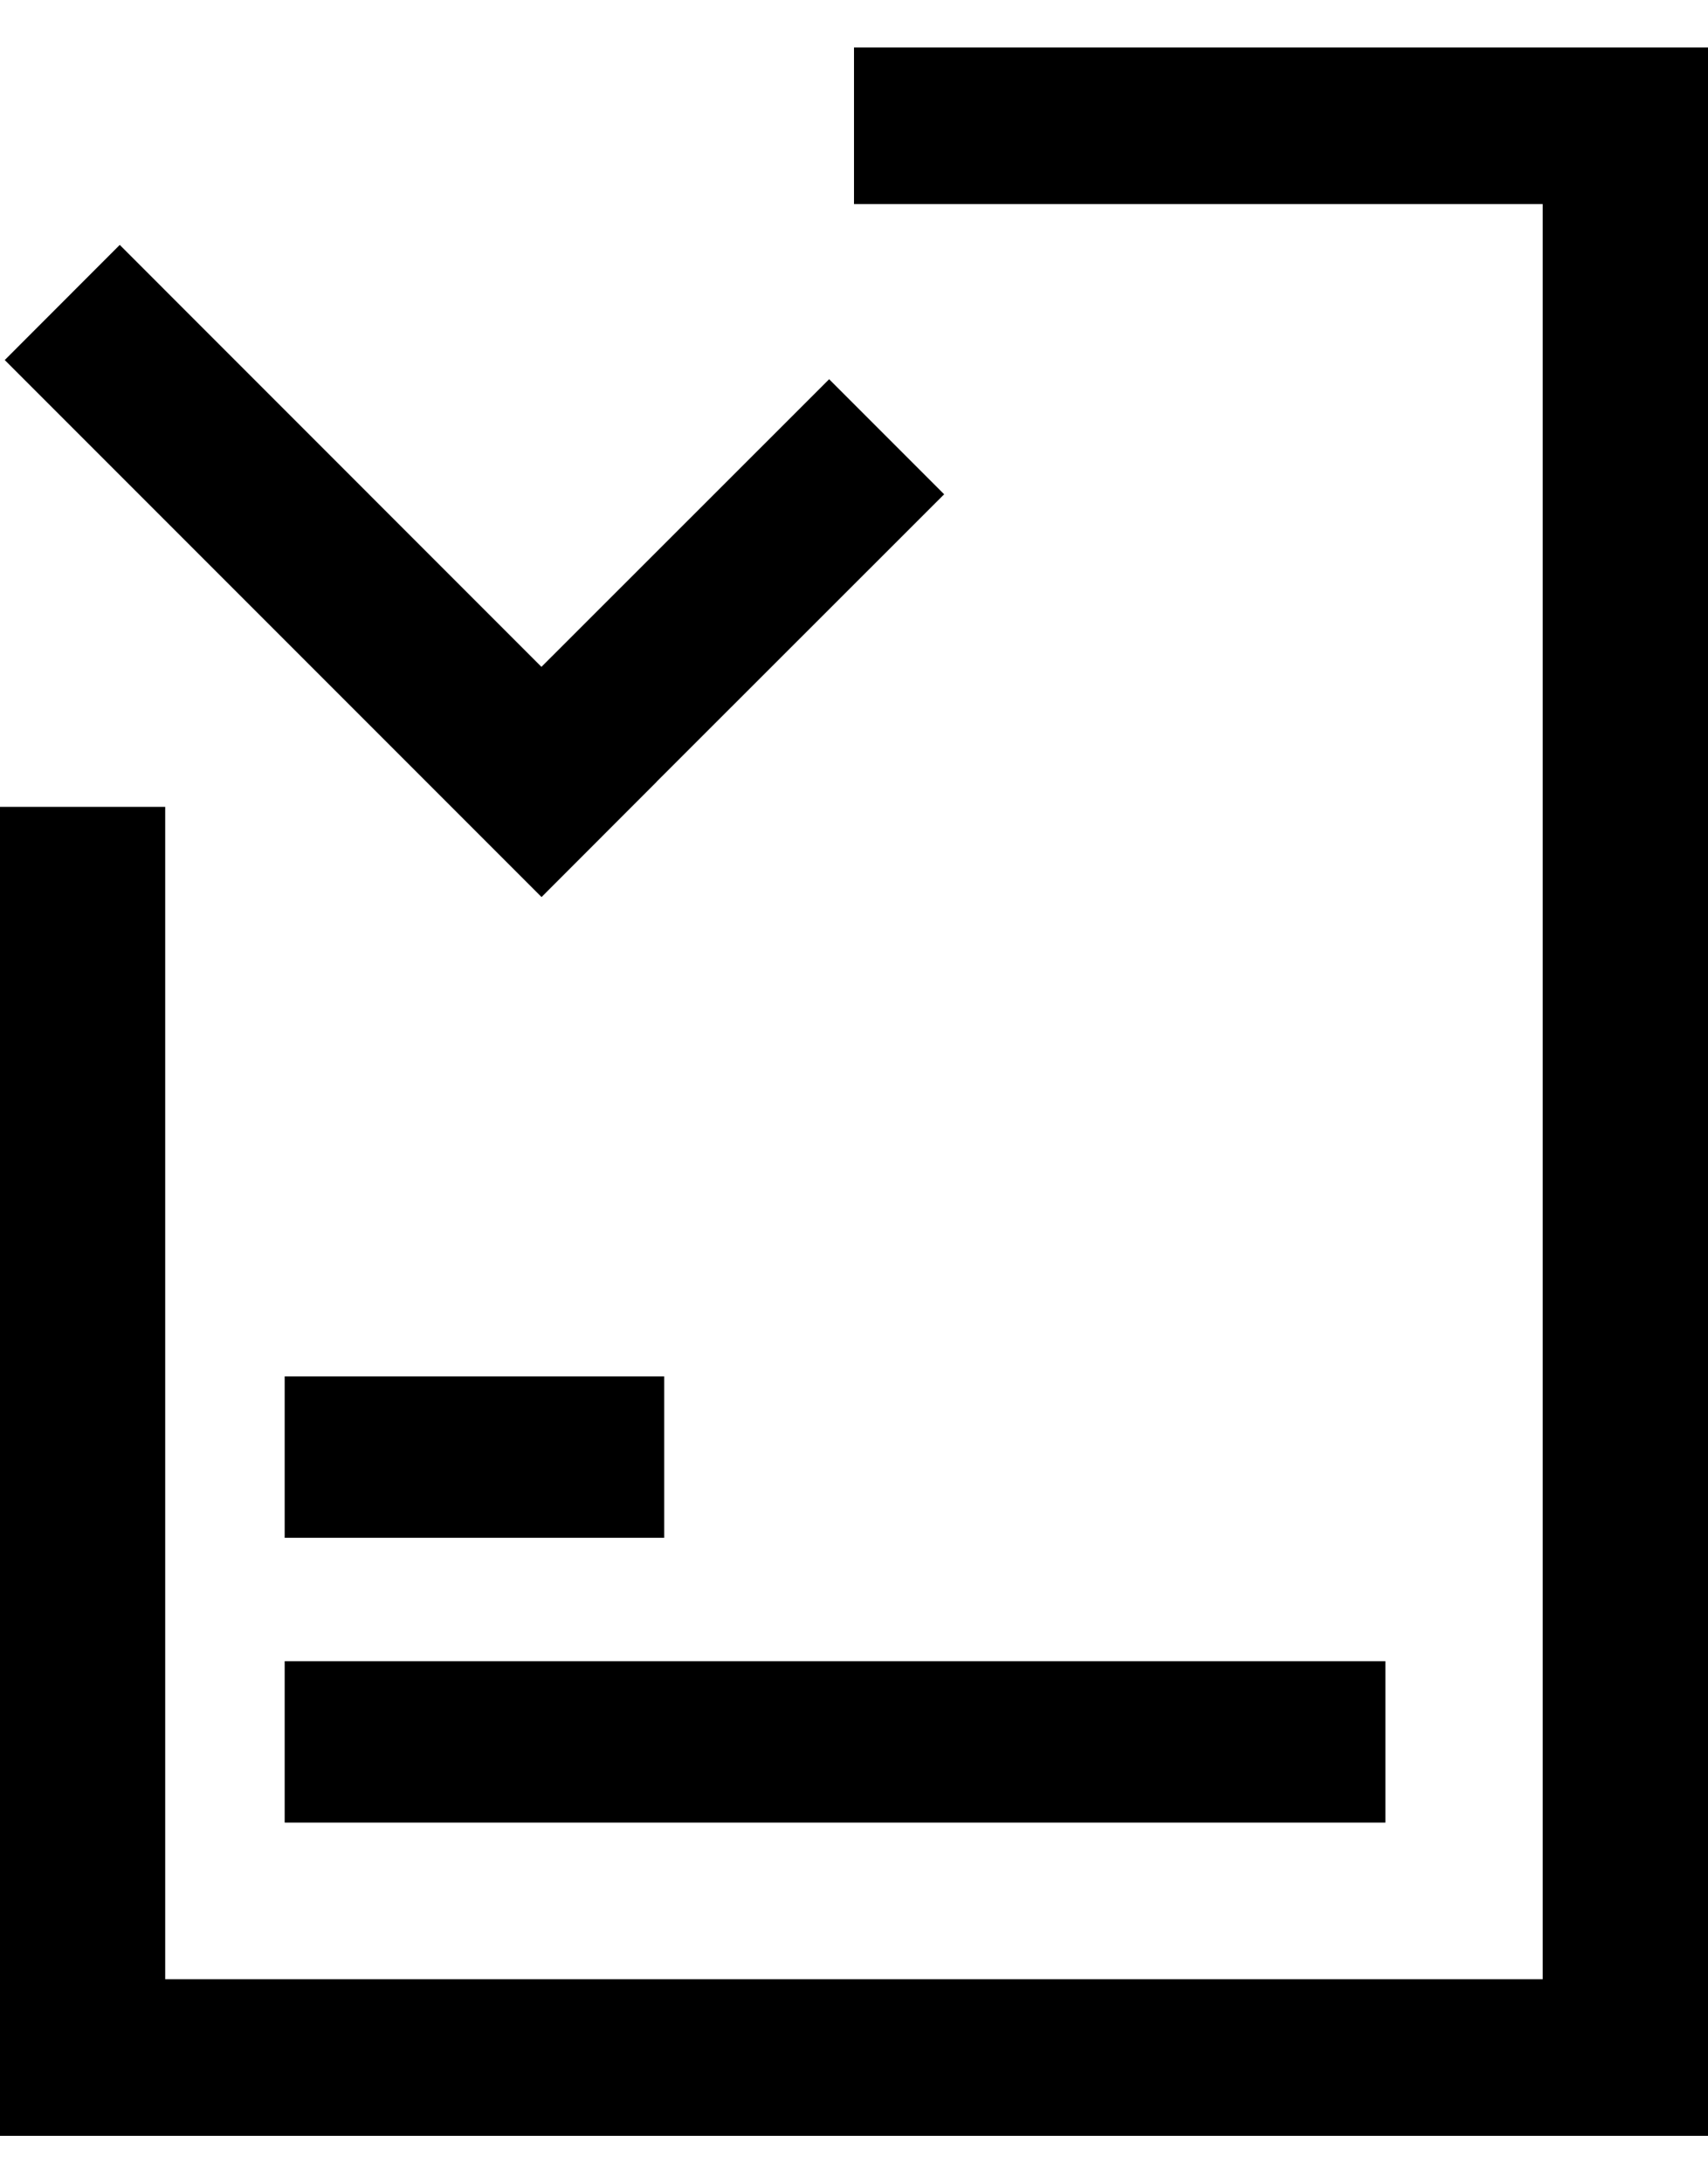 <svg width="18" height="23">
    <path d="M18 .5v22H0v-14h1.741v12.35h14.517V2.15H9V.5h9zm-3.4 17v1.7H3v-1.7h11.6zm-7.6-3v1.7H3v-1.7h4zM1.262 2.58l4.444 4.445 3.032-3.03L9.95 5.207l-3.032 3.03h.001L5.707 9.45.05 3.793 1.262 2.58z" fill-rule="evenodd"/>
</svg>
